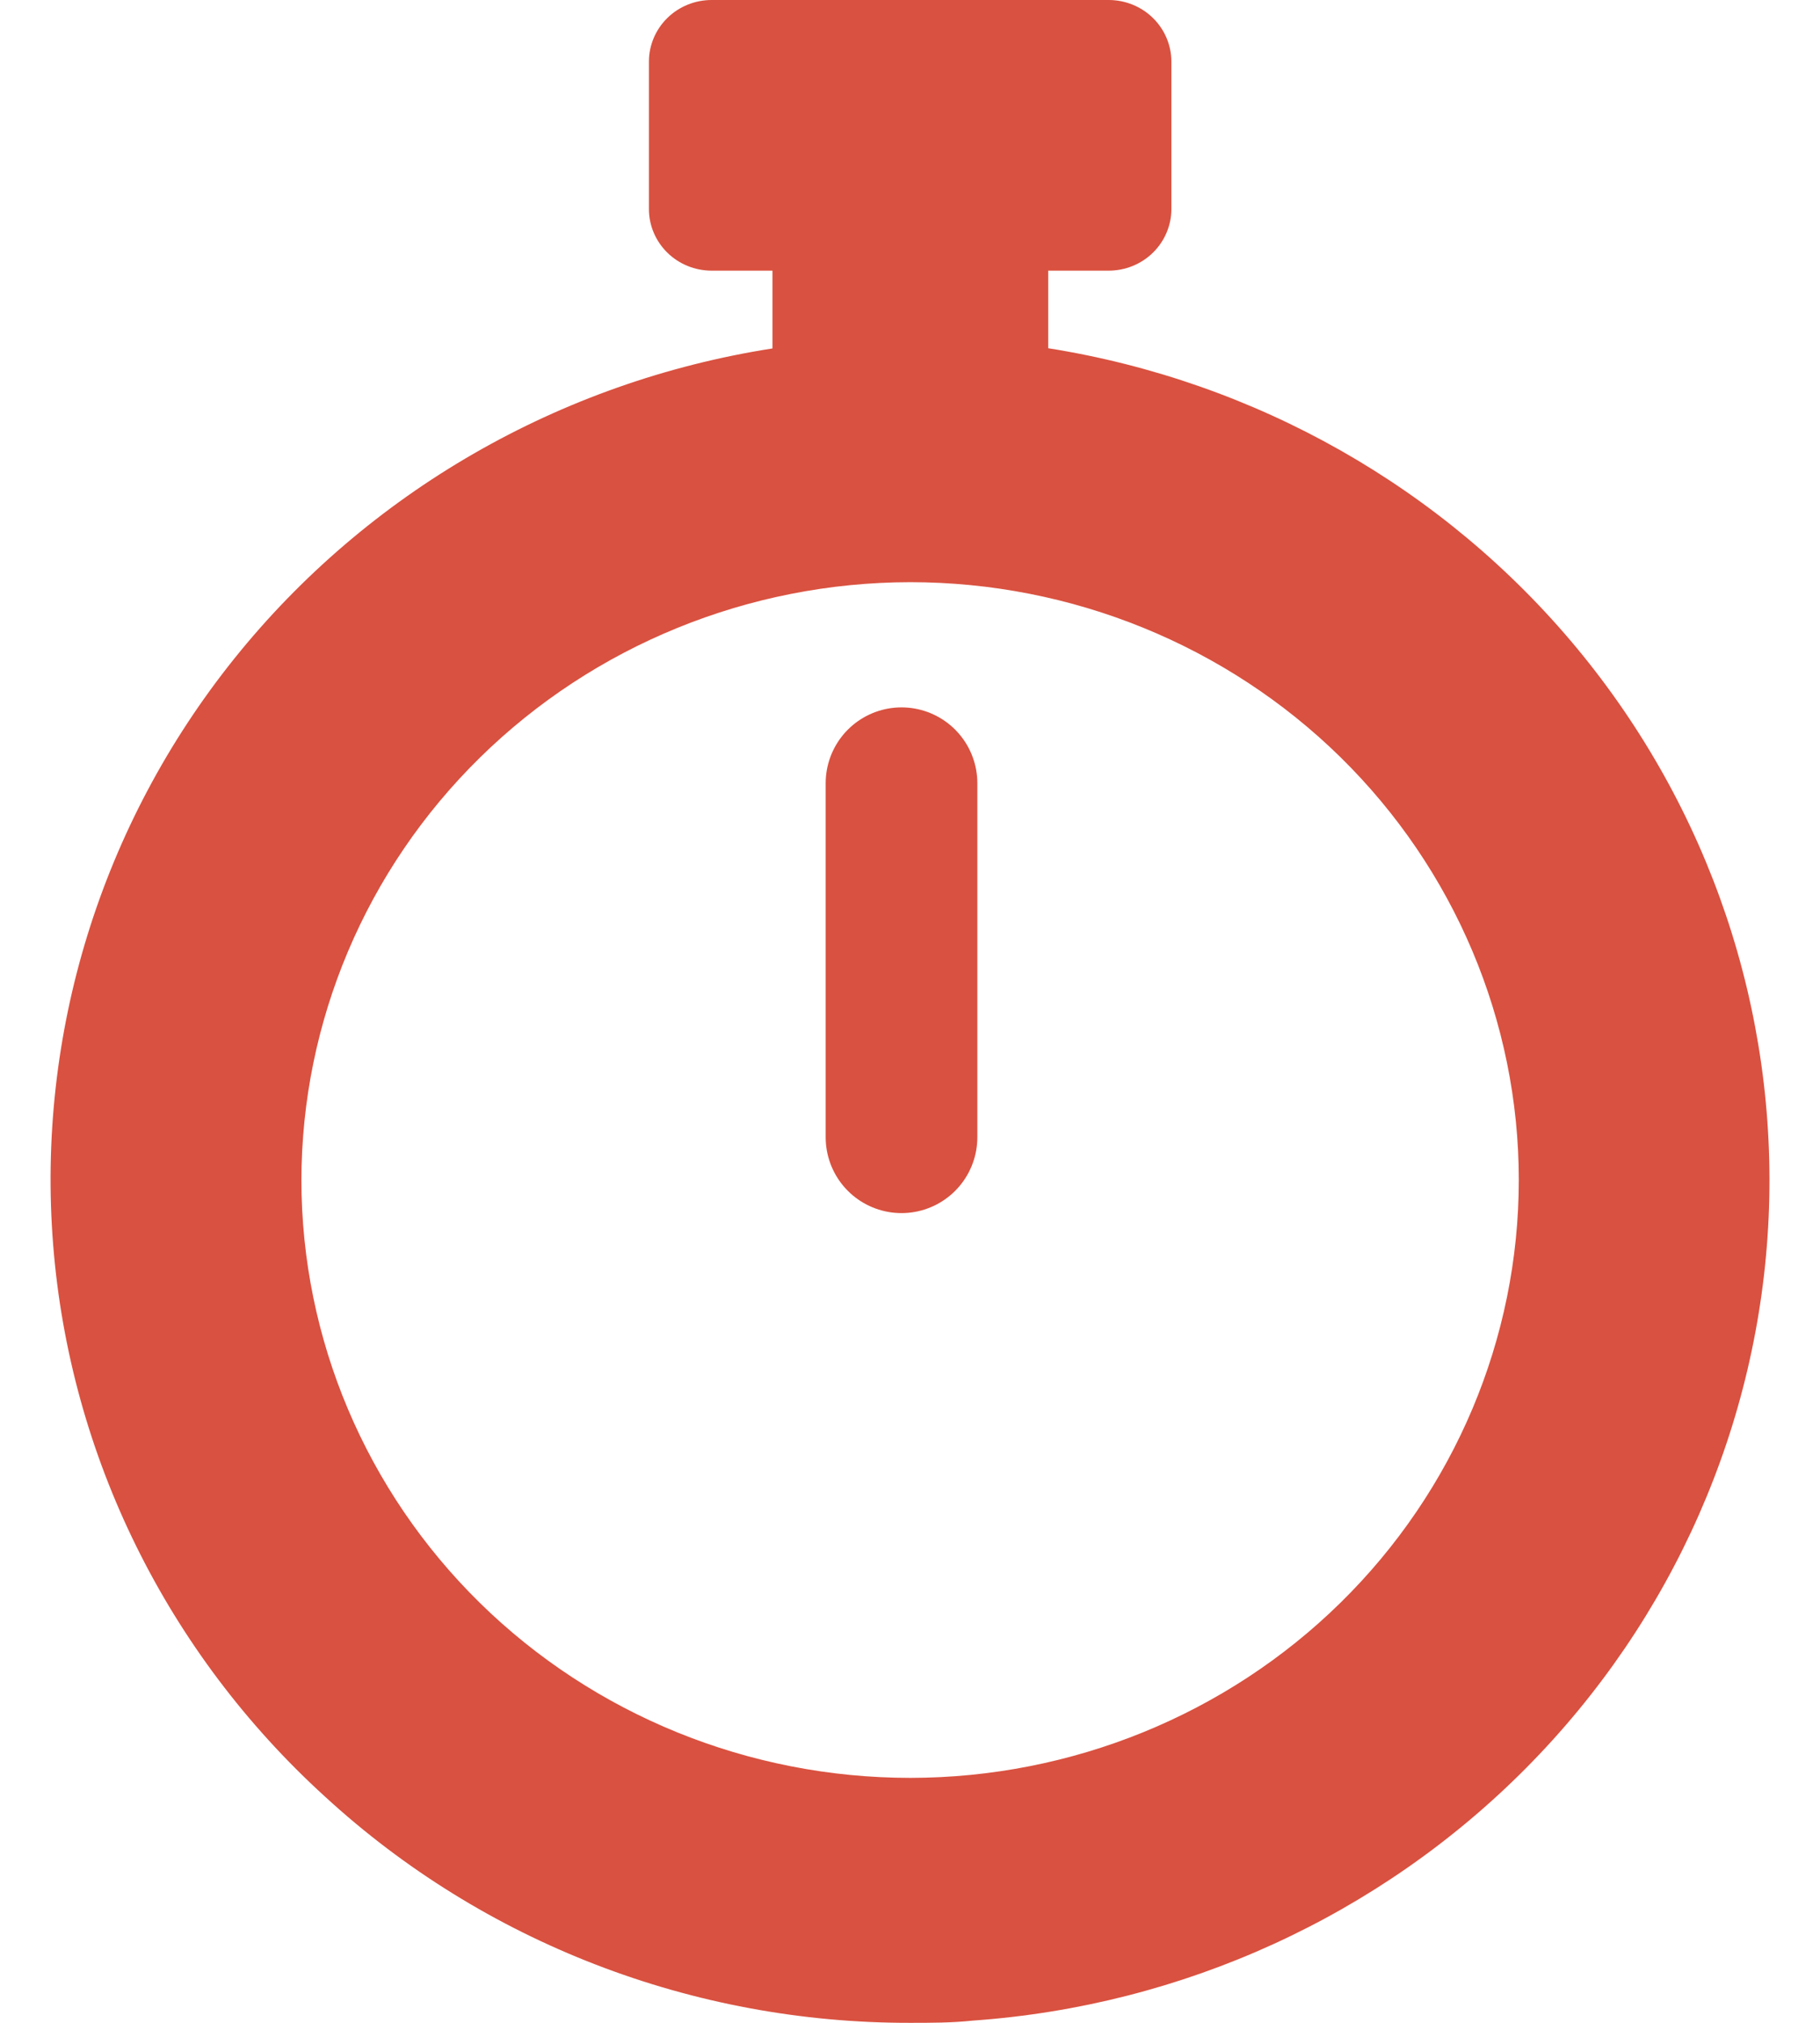 <svg width="18" height="20" viewBox="0 0 18 20" fill="none" xmlns="http://www.w3.org/2000/svg">
<path d="M3.215 17.764C4.784 19.205 6.853 20.004 9.002 20C9.208 20 9.415 20 9.621 19.978C11.697 19.832 13.645 18.942 15.096 17.478C16.547 16.014 17.4 14.077 17.492 12.037C17.584 9.996 16.909 7.993 15.596 6.409C14.282 4.824 12.421 3.769 10.367 3.443V2.676H10.965C11.129 2.676 11.287 2.612 11.403 2.498C11.519 2.384 11.585 2.229 11.585 2.068V0.609C11.585 0.447 11.519 0.292 11.403 0.178C11.287 0.064 11.129 0 10.965 0H7.038C6.874 0 6.716 0.064 6.6 0.178C6.484 0.292 6.418 0.447 6.418 0.609V2.068C6.418 2.229 6.484 2.384 6.6 2.498C6.716 2.612 6.874 2.676 7.038 2.676H7.64V3.445C5.536 3.774 3.636 4.869 2.317 6.512C0.999 8.155 0.36 10.225 0.526 12.311C0.692 14.396 1.653 16.343 3.215 17.764ZM9.002 5.756C10.598 5.756 12.129 6.379 13.258 7.487C14.386 8.595 15.021 10.098 15.021 11.666C15.021 13.234 14.387 14.737 13.258 15.846C12.13 16.954 10.599 17.577 9.003 17.578C7.406 17.578 5.875 16.956 4.746 15.848C3.617 14.739 2.982 13.236 2.981 11.669C2.983 10.102 3.618 8.599 4.746 7.491C5.875 6.382 7.406 5.758 9.002 5.756Z" fill="#D95140"/>
<line x1="8.916" y1="11.244" x2="8.916" y2="7.744" stroke="#D95140" stroke-width="1.5" stroke-linecap="round"/>
</svg>
